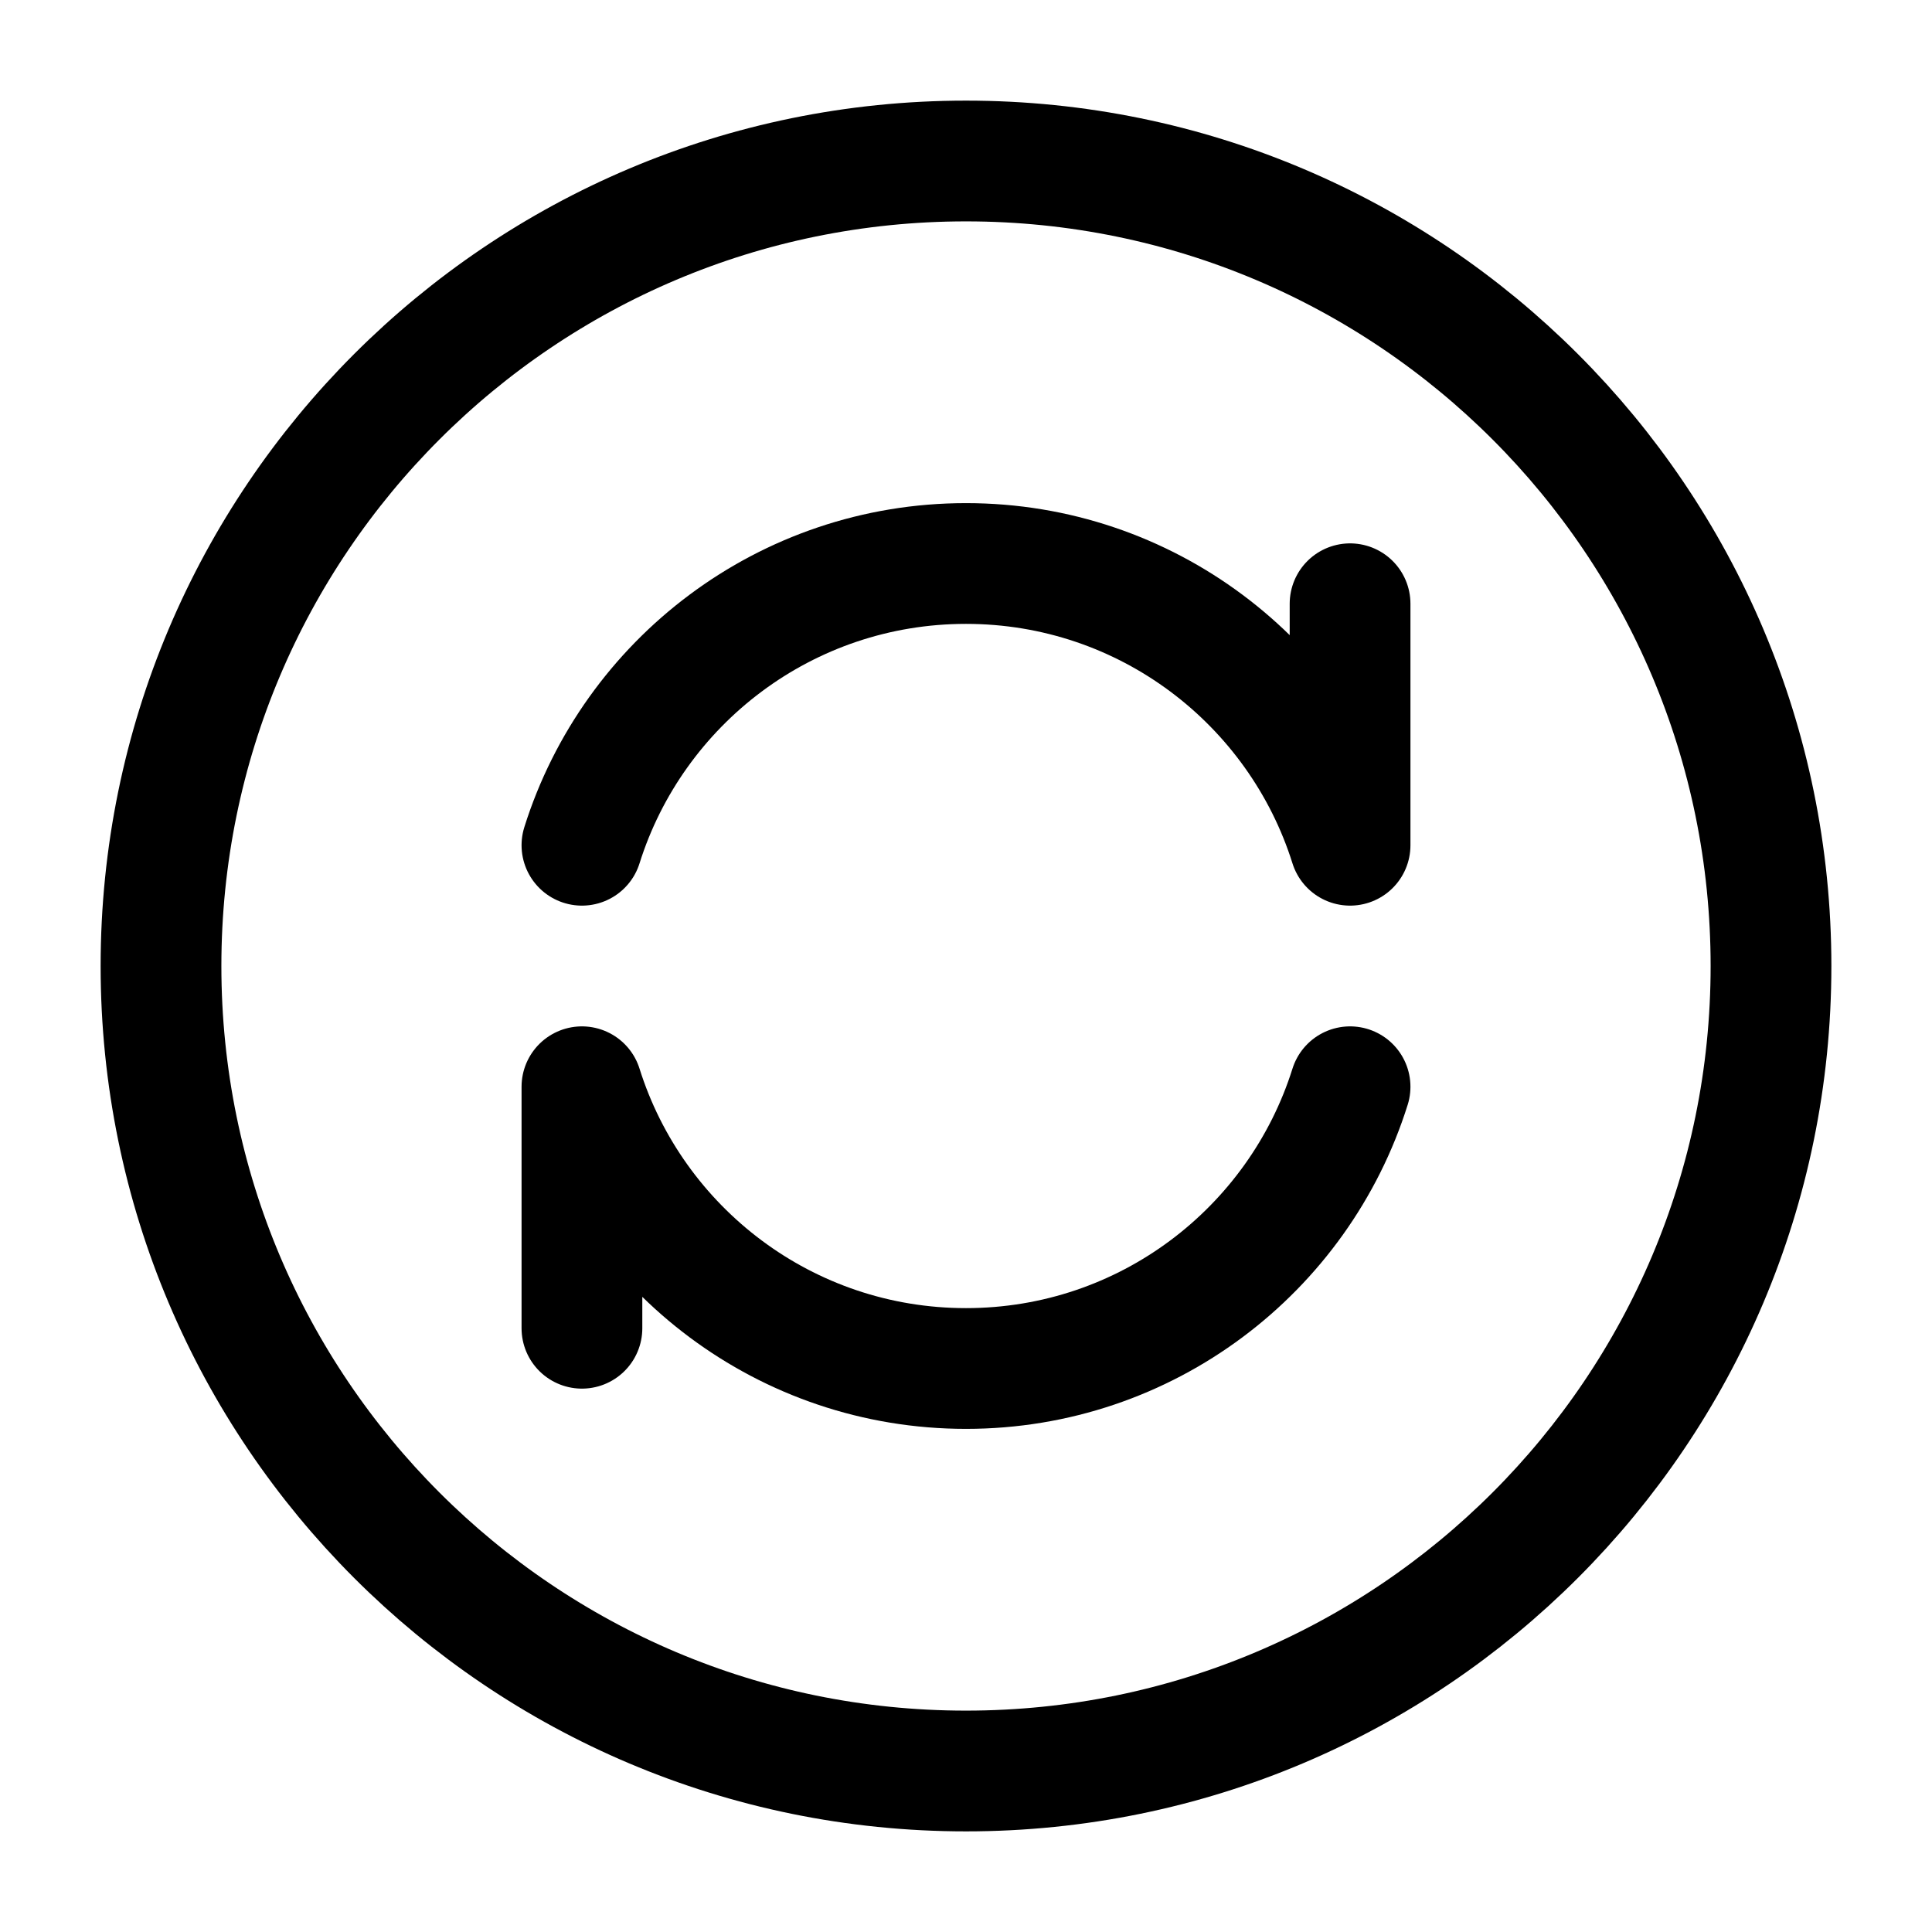 <svg width="24" height="24" viewBox="0 0 48 48" fill="none" xmlns="http://www.w3.org/2000/svg"><path d="M24 44c11.046 0 20-8.954 20-20S35.046 4 24 4 4 12.954 4 24s8.954 20 20 20z" stroke="currentColor" stroke-width="3" stroke-linecap="round" stroke-linejoin="round"/><path d="M33.542 27c-1.274 4.057-5.064 7-9.542 7-4.477 0-8.268-2.943-9.542-7v6M33.542 15v6c-1.274-4.057-5.064-7-9.542-7-4.477 0-8.268 2.943-9.542 7" stroke="currentColor" stroke-width="3" stroke-linecap="round" stroke-linejoin="round"/></svg>